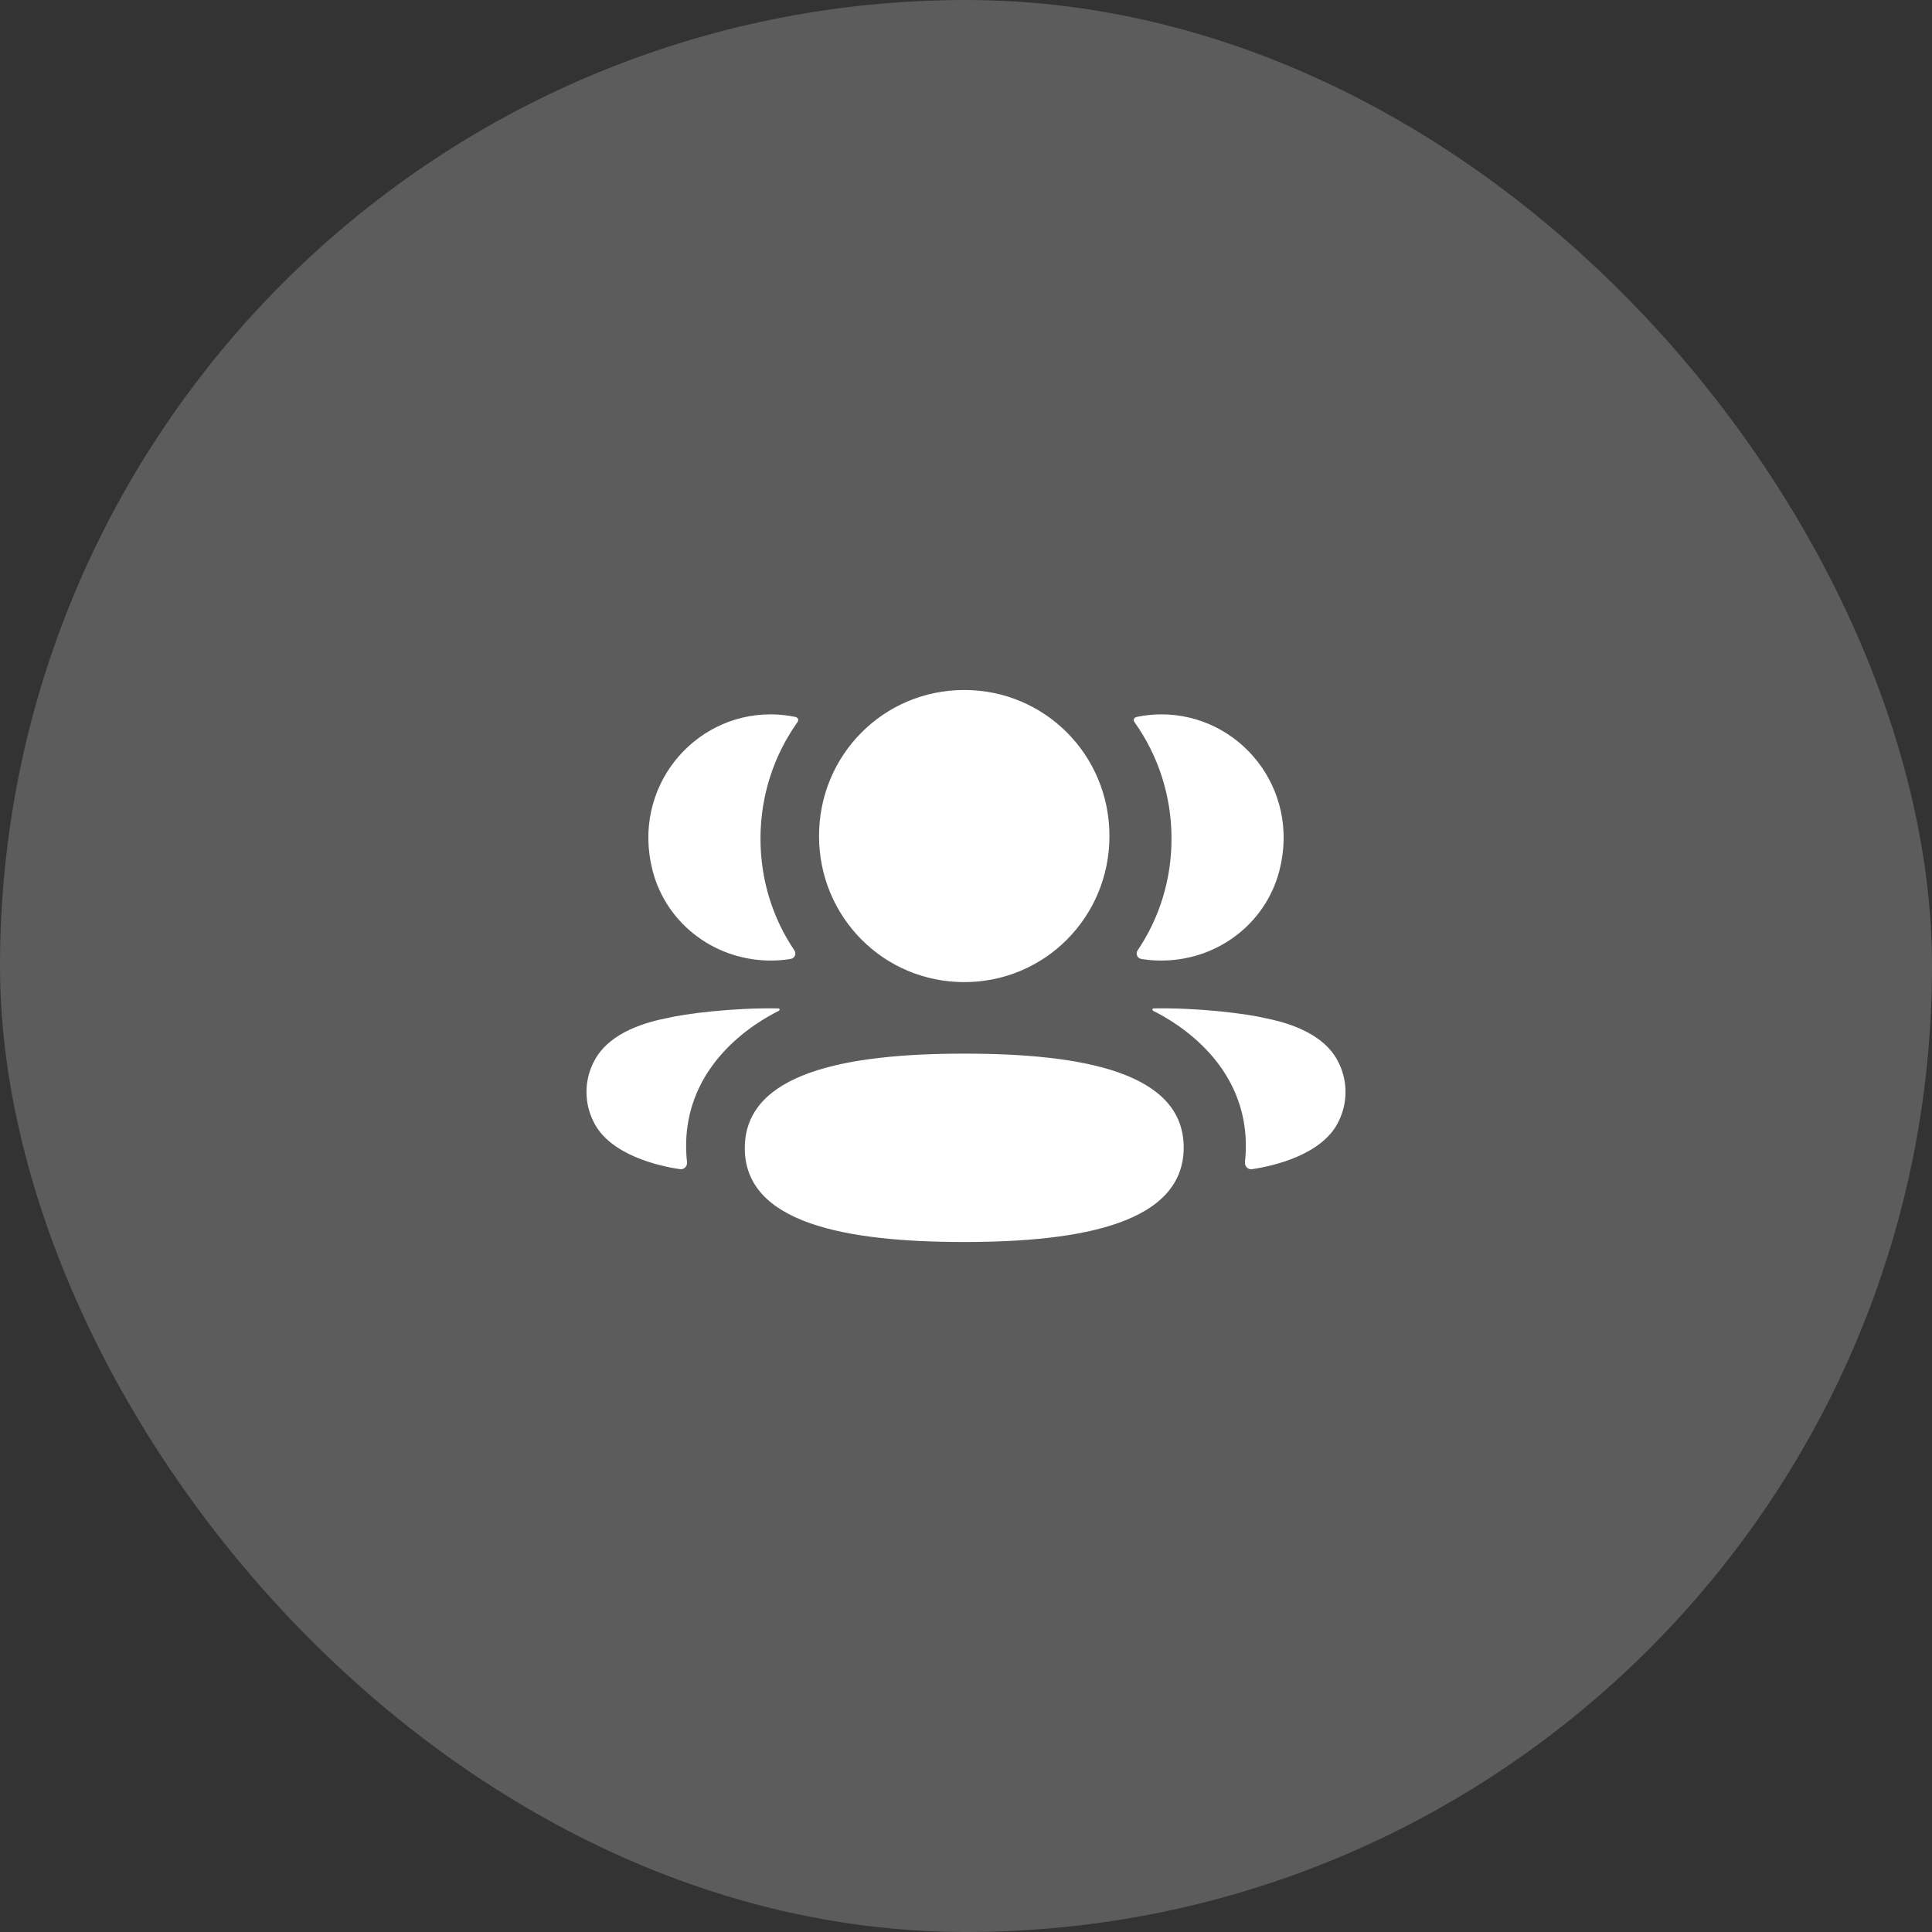 <svg width="56" height="56" viewBox="0 0 56 56" fill="none" xmlns="http://www.w3.org/2000/svg">
<rect x="0" y="0" width="56" height="56" fill="#333333" stroke="none"/>
<rect width="56" height="56" rx="28" fill="white" fill-opacity="0.2"/>
<path fill-rule="evenodd" clip-rule="evenodd" d="M32.158 24.233C32.158 26.582 30.285 28.467 27.949 28.467C25.613 28.467 23.74 26.582 23.74 24.233C23.74 21.882 25.613 20 27.949 20C30.285 20 32.158 21.882 32.158 24.233ZM27.949 36C24.518 36 21.588 35.456 21.588 33.28C21.588 31.103 24.499 30.54 27.949 30.54C31.38 30.54 34.31 31.084 34.31 33.26C34.31 35.436 31.399 36 27.949 36ZM33.957 24.309C33.957 25.507 33.6 26.623 32.973 27.55C32.909 27.646 32.966 27.775 33.08 27.795C33.236 27.822 33.398 27.837 33.563 27.841C35.206 27.885 36.681 26.821 37.088 25.22C37.692 22.841 35.92 20.706 33.663 20.706C33.418 20.706 33.184 20.732 32.955 20.779C32.924 20.786 32.891 20.8 32.873 20.828C32.851 20.863 32.867 20.909 32.889 20.938C33.567 21.894 33.957 23.059 33.957 24.309ZM36.678 29.513C37.782 29.73 38.508 30.173 38.809 30.817C39.064 31.345 39.064 31.959 38.809 32.486C38.349 33.485 36.865 33.806 36.289 33.889C36.17 33.907 36.074 33.803 36.086 33.683C36.381 30.916 34.038 29.604 33.431 29.302C33.406 29.288 33.4 29.268 33.403 29.255C33.405 29.246 33.415 29.232 33.435 29.229C34.747 29.205 36.157 29.385 36.678 29.513ZM22.437 27.841C22.602 27.837 22.763 27.822 22.921 27.794C23.034 27.775 23.092 27.646 23.027 27.55C22.4 26.623 22.043 25.507 22.043 24.309C22.043 23.059 22.433 21.894 23.111 20.938C23.133 20.908 23.148 20.863 23.128 20.828C23.11 20.801 23.076 20.786 23.045 20.779C22.816 20.732 22.581 20.706 22.336 20.706C20.079 20.706 18.308 22.841 18.912 25.22C19.319 26.821 20.794 27.884 22.437 27.841ZM22.597 29.255C22.6 29.268 22.594 29.288 22.569 29.302C21.962 29.604 19.619 30.916 19.913 33.683C19.926 33.803 19.831 33.906 19.712 33.889C19.135 33.806 17.652 33.486 17.191 32.487C16.936 31.958 16.936 31.346 17.191 30.817C17.492 30.173 18.218 29.73 19.322 29.512C19.844 29.385 21.253 29.205 22.566 29.229C22.585 29.232 22.595 29.246 22.597 29.255Z" fill="white"/>
</svg>
